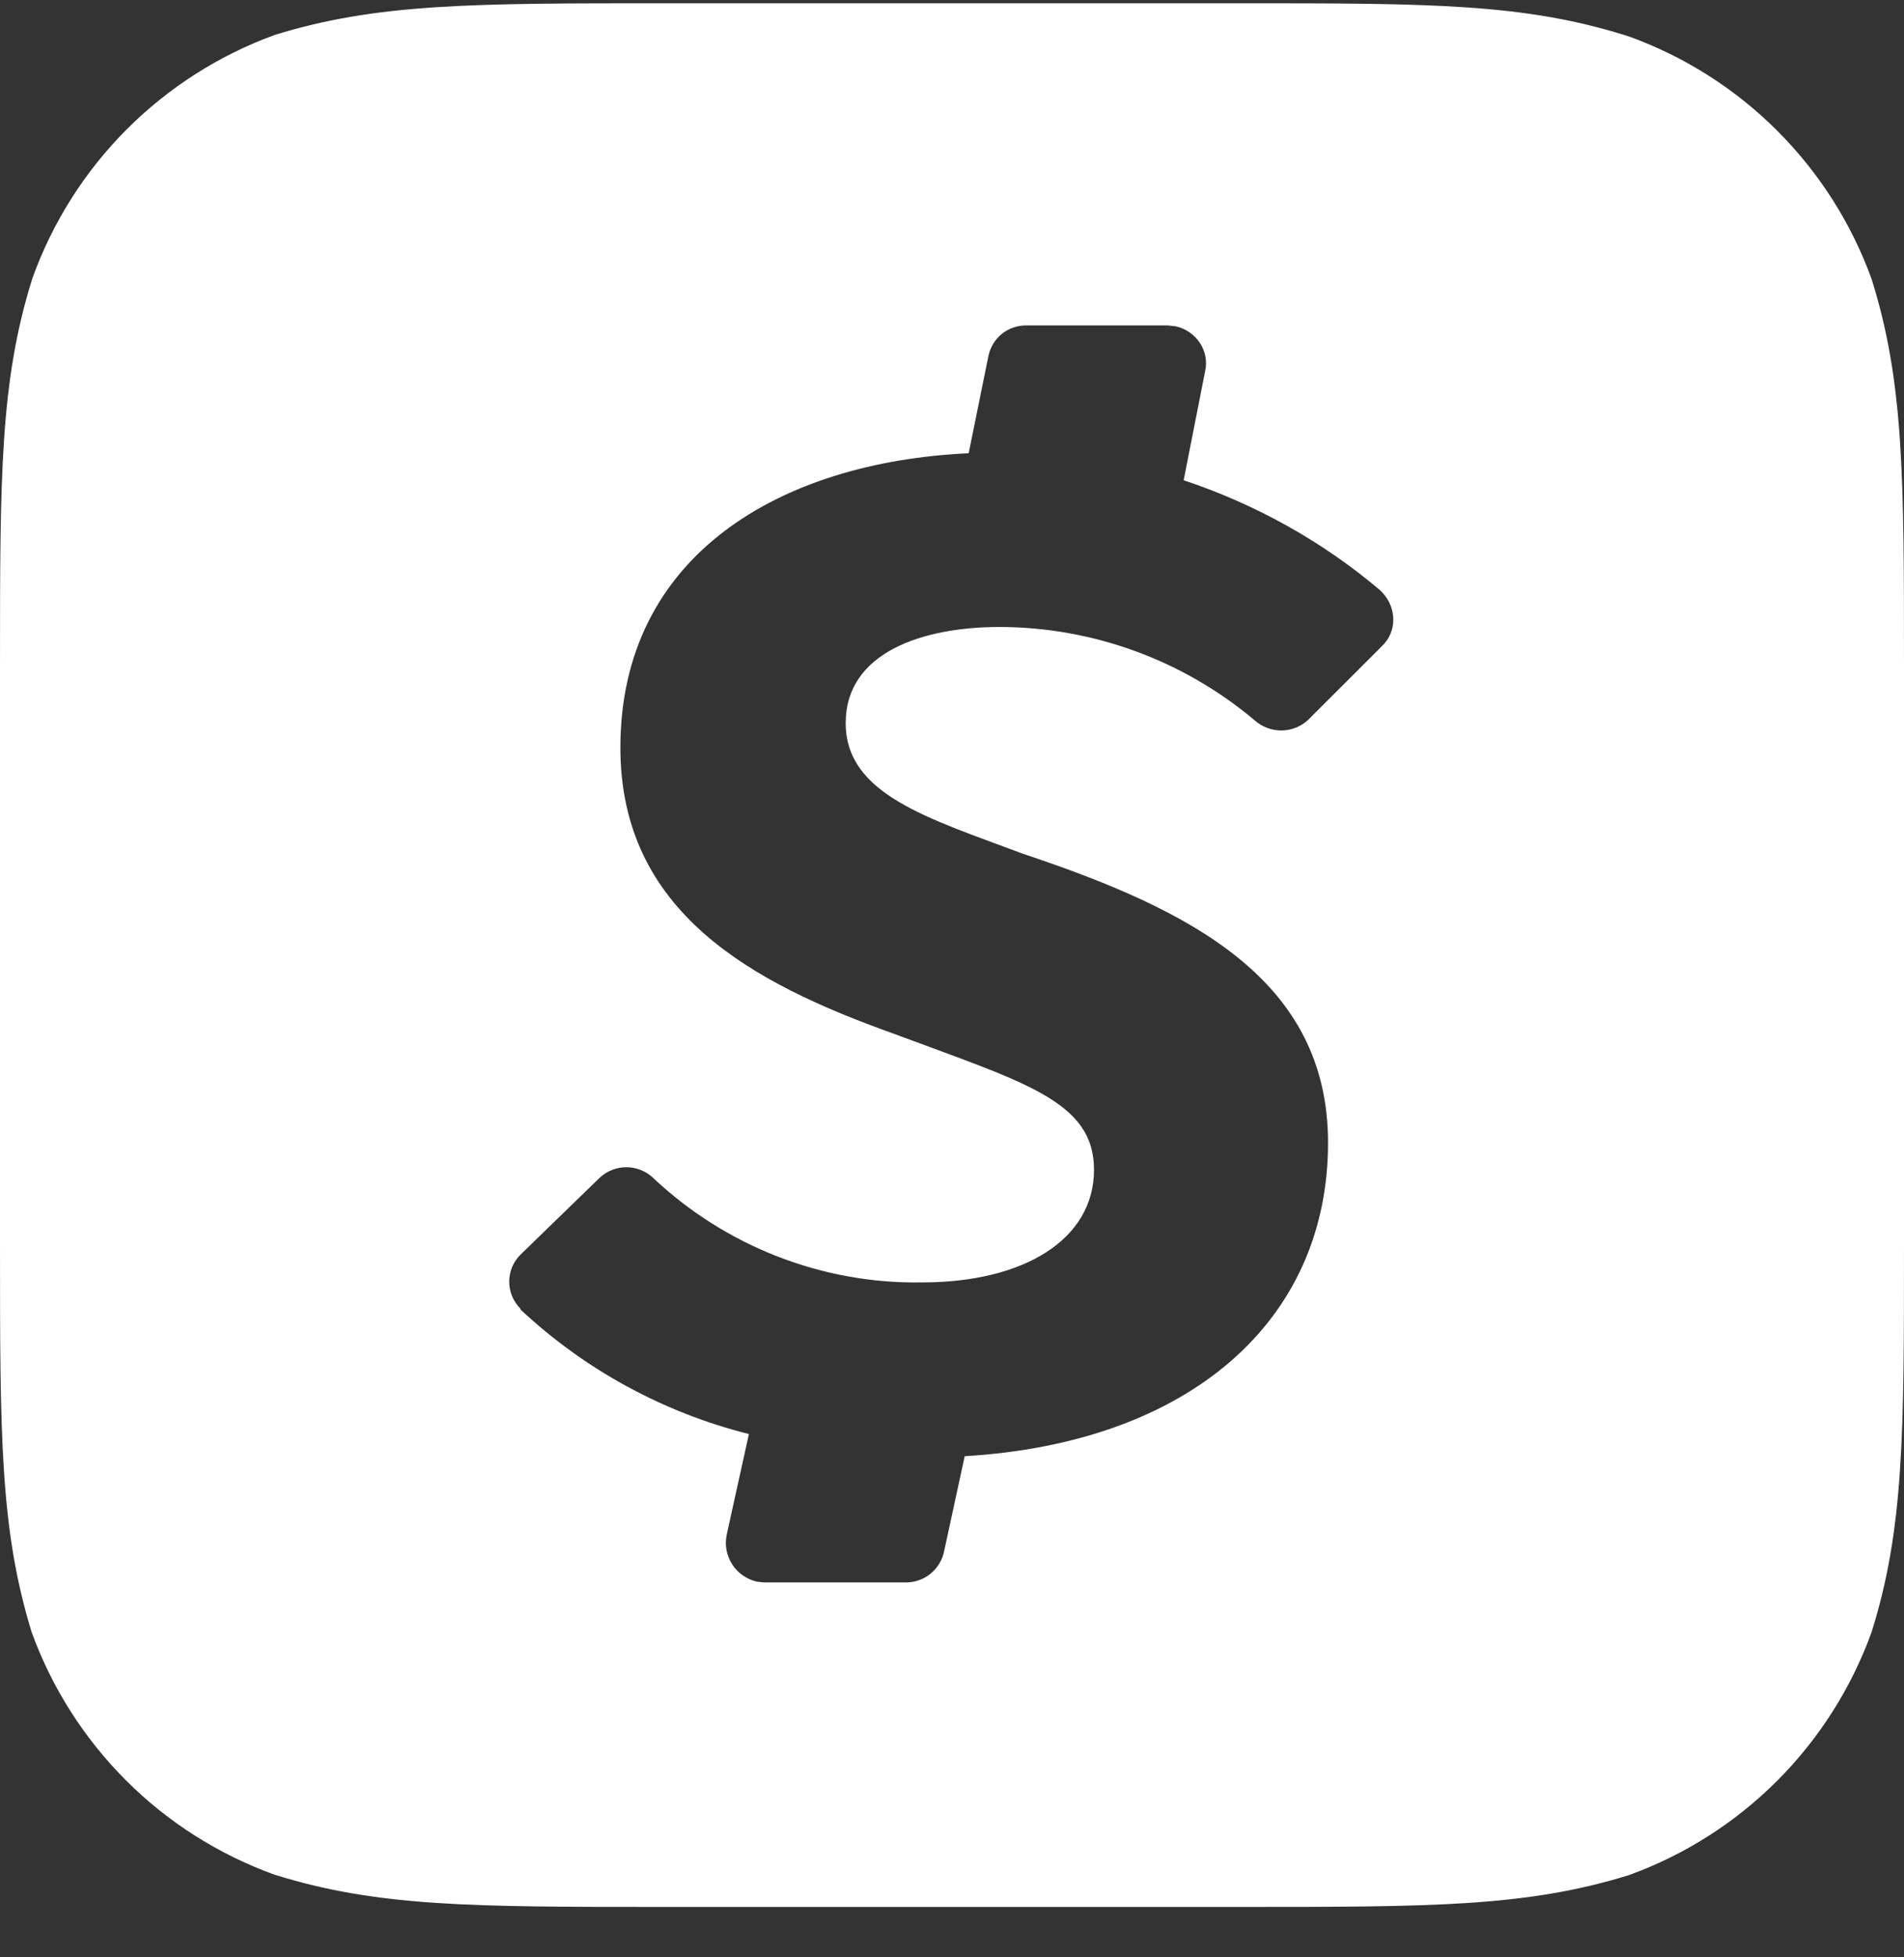 <?xml version="1.0" encoding="UTF-8" standalone="no"?>
<svg width="36" height="37" viewBox="0 0 36 37" fill="none" xmlns="http://www.w3.org/2000/svg">
<rect x="0" y="0" width="36" height="37" fill="#333333" stroke="none"/>
<path d="M35.385 5.268C35.003 4.217 34.395 3.263 33.605 2.473C32.815 1.682 31.86 1.075 30.81 0.693C28.845 0.062 27.06 0.062 23.43 0.062H12.54C8.94 0.062 7.125 0.062 5.19 0.662C4.138 1.046 3.183 1.656 2.392 2.449C1.602 3.242 0.995 4.199 0.615 5.253C0 7.202 0 9.002 0 12.602V23.508C0 27.122 0 28.907 0.6 30.858C0.982 31.908 1.59 32.862 2.38 33.653C3.17 34.443 4.124 35.05 5.175 35.432C7.125 36.047 8.925 36.047 12.525 36.047H23.445C27.06 36.047 28.86 36.047 30.795 35.447C31.85 35.066 32.808 34.457 33.601 33.663C34.394 32.87 35.003 31.912 35.385 30.858C36 28.907 36 27.108 36 23.508V12.633C36 9.018 36 7.218 35.385 5.268V5.268ZM26.13 12.213L24.735 13.607C24.599 13.734 24.421 13.806 24.235 13.808C24.05 13.811 23.87 13.745 23.73 13.623C22.379 12.482 20.668 11.855 18.9 11.852C17.445 11.852 15.99 12.332 15.99 13.668C15.99 15.018 17.55 15.467 19.35 16.142C22.5 17.192 25.11 18.512 25.11 21.602C25.11 24.962 22.5 27.273 18.24 27.527L17.85 29.328C17.816 29.493 17.725 29.641 17.594 29.748C17.463 29.855 17.299 29.913 17.13 29.913H14.445L14.31 29.898C14.118 29.854 13.95 29.737 13.844 29.572C13.737 29.406 13.7 29.205 13.74 29.012L14.16 27.108C12.543 26.702 11.057 25.892 9.84 24.753V24.738C9.773 24.671 9.72 24.591 9.683 24.504C9.647 24.416 9.628 24.322 9.628 24.227C9.628 24.133 9.647 24.039 9.683 23.951C9.72 23.864 9.773 23.784 9.84 23.718L11.34 22.262C11.476 22.135 11.656 22.064 11.842 22.064C12.029 22.064 12.209 22.135 12.345 22.262C13.71 23.552 15.54 24.273 17.43 24.242C19.38 24.242 20.685 23.418 20.685 22.113C20.685 20.808 19.365 20.462 16.875 19.532C14.235 18.587 11.73 17.253 11.73 14.133C11.73 10.502 14.745 8.732 18.315 8.568L18.69 6.723C18.725 6.559 18.816 6.412 18.947 6.308C19.079 6.204 19.242 6.149 19.41 6.152H22.08L22.23 6.168C22.62 6.258 22.875 6.633 22.785 7.022L22.38 9.078C23.73 9.527 25.005 10.232 26.1 11.162L26.13 11.193C26.415 11.492 26.415 11.943 26.13 12.213V12.213Z" fill="white"/>
</svg>
